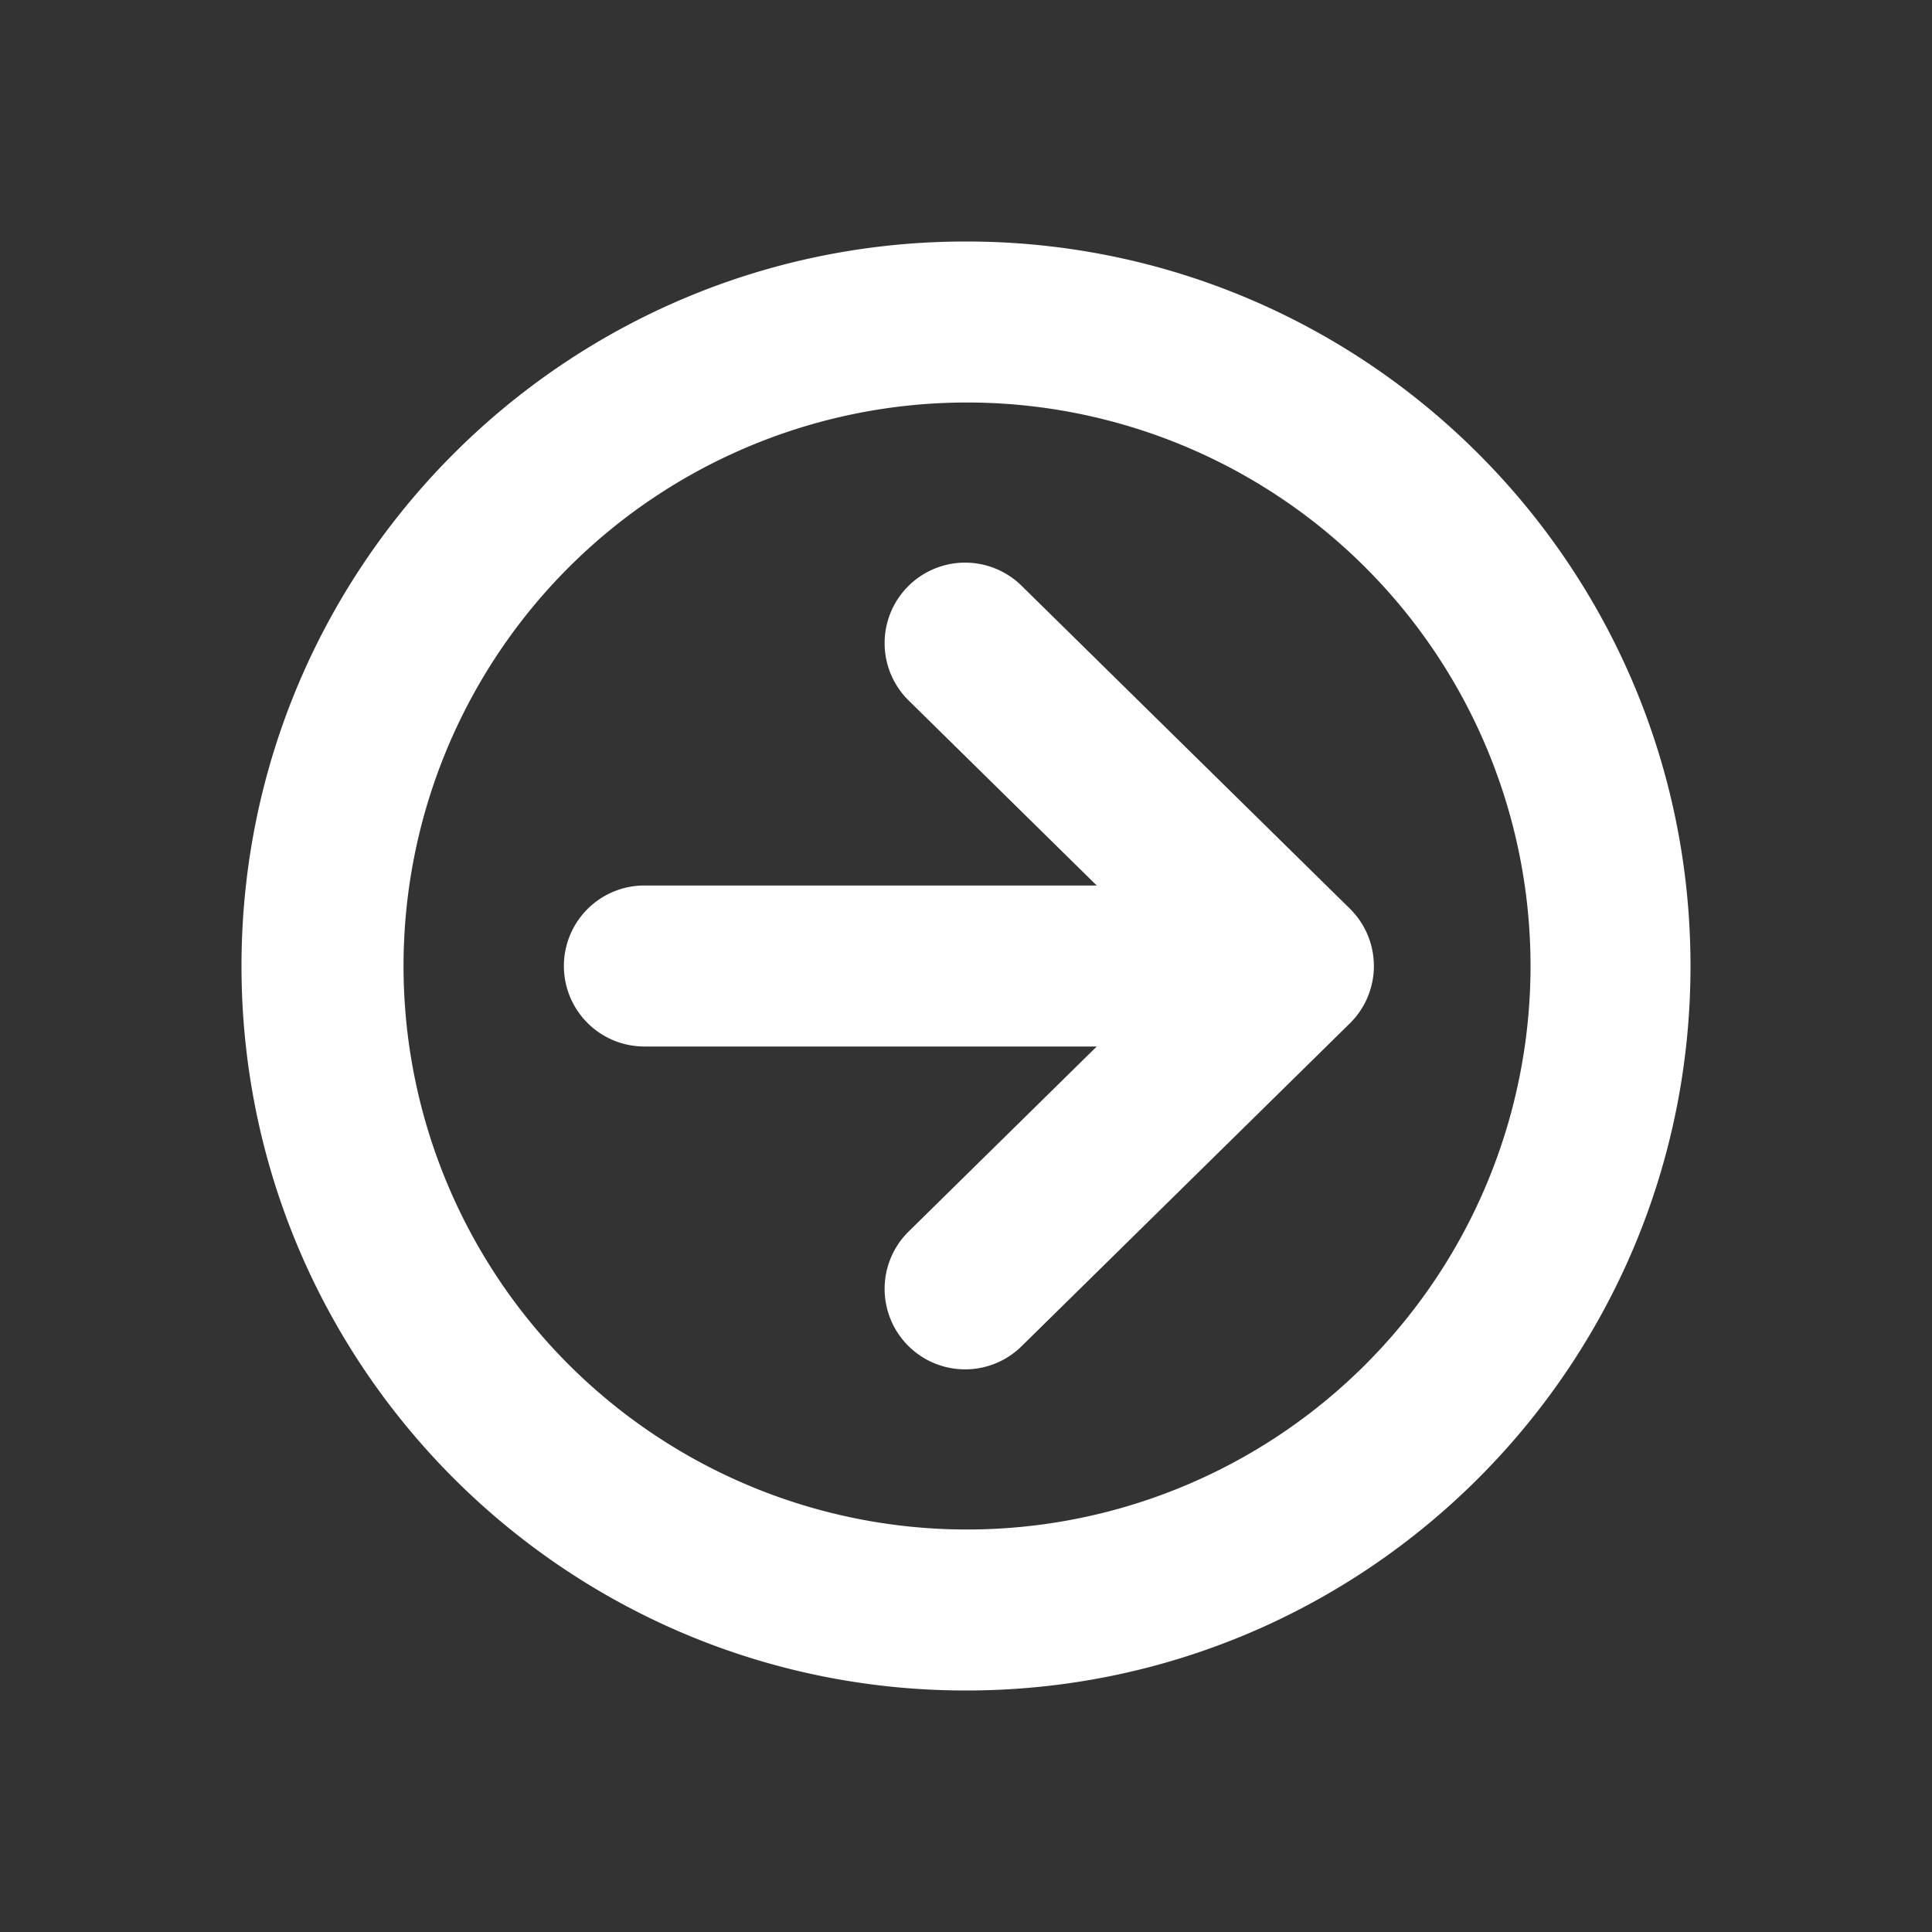 <?xml version="1.0" standalone="no"?><!DOCTYPE svg PUBLIC "-//W3C//DTD SVG 1.1//EN" "http://www.w3.org/Graphics/SVG/1.1/DTD/svg11.dtd"><svg t="1556355362806" class="icon" style="" viewBox="0 0 1024 1024" version="1.1" xmlns="http://www.w3.org/2000/svg" p-id="15883" xmlns:xlink="http://www.w3.org/1999/xlink" width="200" height="200"><rect x="0" y="0" width="1024" height="1024" fill="#333333" stroke="none"/><defs><style type="text/css"></style></defs><path d="M512 896c-212.096 0-384-171.904-384-384s171.904-384 384-384 384 171.904 384 384-171.904 384-384 384z m0-85.333a298.667 298.667 0 1 0 0-597.333 298.667 298.667 0 0 0 0 597.333z m69.291-341.333l-99.2-97.579a42.667 42.667 0 1 1 59.819-60.843l173.44 170.581 0.085 0.085a42.667 42.667 0 0 1 0.512 60.331l-0.597 0.597-173.44 170.581a42.667 42.667 0 1 1-59.819-60.843L581.291 554.667H341.333a42.667 42.667 0 0 1 0-85.333h239.957z" p-id="15884" fill="#ffffff"></path></svg>
